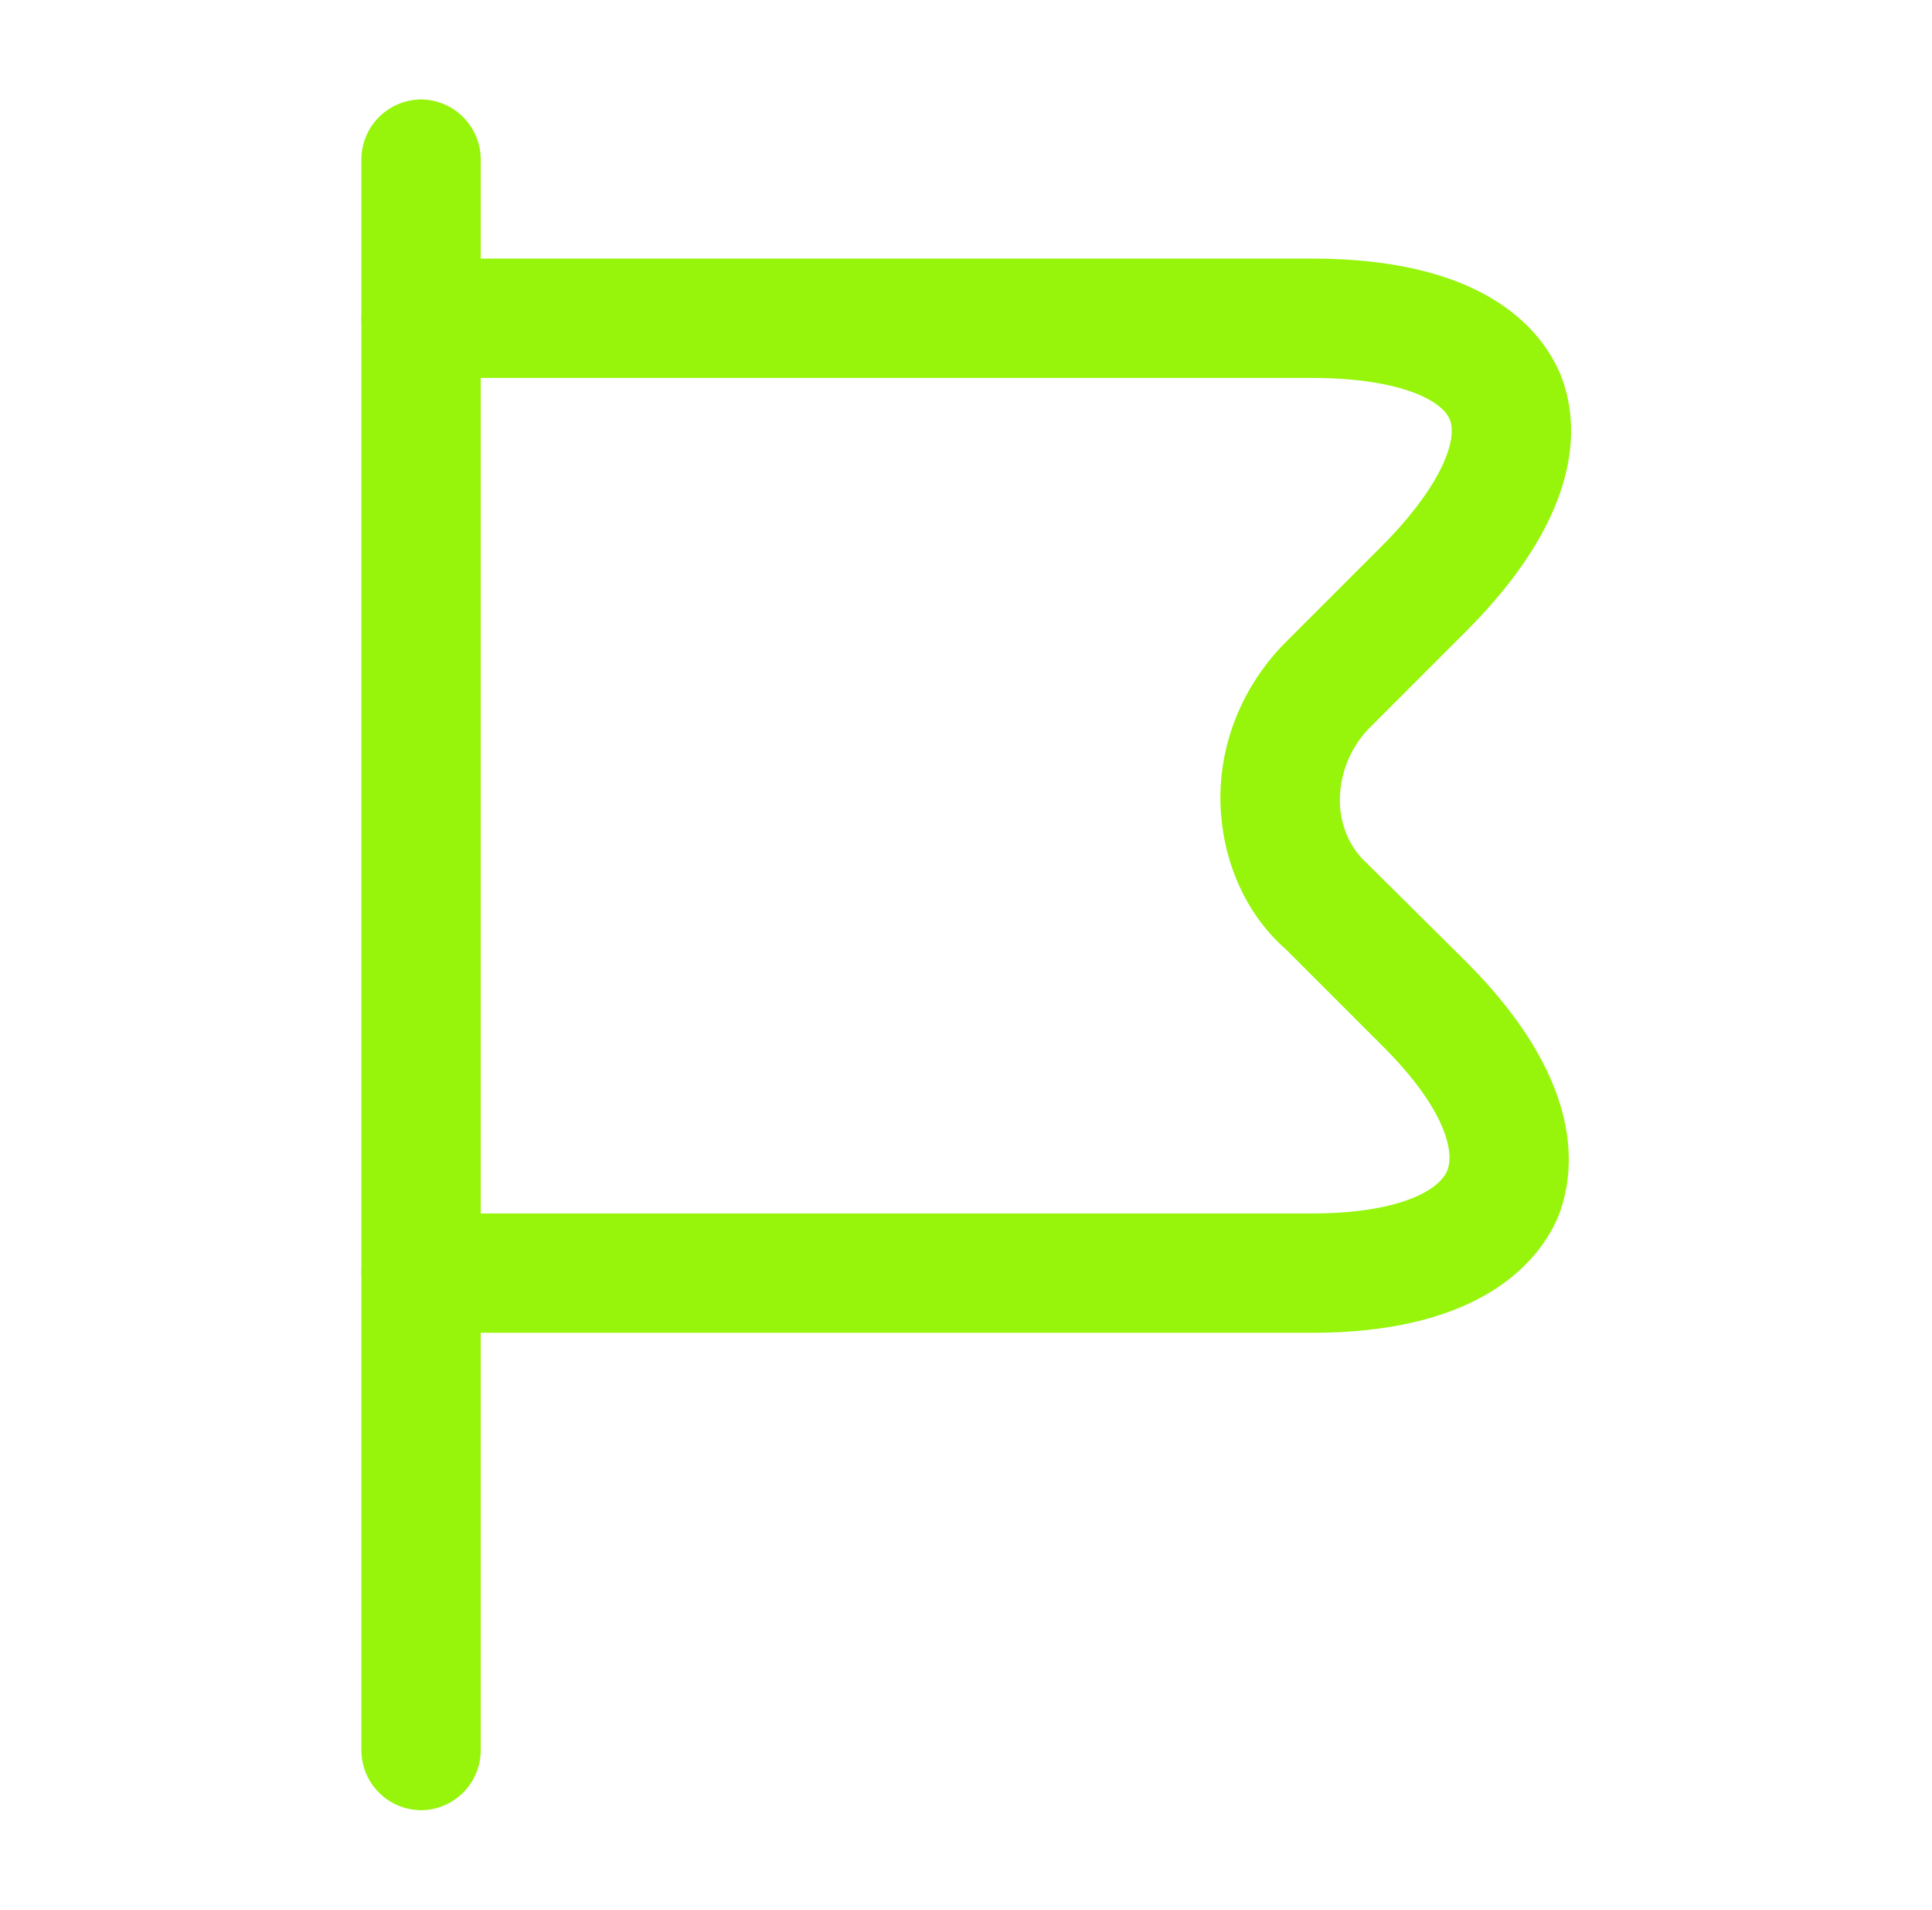 <svg width="85" height="84" fill="none" xmlns="http://www.w3.org/2000/svg"><path d="M18.525 79.625A2.644 2.644 0 0 1 15.9 77V7a2.644 2.644 0 0 1 2.625-2.625A2.644 2.644 0 0 1 21.15 7v70a2.644 2.644 0 0 1-2.625 2.625Z" fill="#96F50A"/><path d="M57.725 58.625h-39.2A2.644 2.644 0 0 1 15.9 56a2.644 2.644 0 0 1 2.625-2.625h39.2c3.815 0 5.6-1.015 5.95-1.89.35-.875-.175-2.835-2.905-5.53l-4.2-4.2c-1.715-1.505-2.765-3.78-2.87-6.3-.105-2.66.945-5.285 2.87-7.21l4.2-4.2c2.59-2.59 3.395-4.69 3.01-5.6-.385-.91-2.38-1.82-6.055-1.82h-39.2A2.621 2.621 0 0 1 15.9 14a2.644 2.644 0 0 1 2.625-2.625h39.2c7.665 0 10.115 3.185 10.92 5.075.77 1.89 1.295 5.88-4.165 11.34l-4.2 4.2a4.568 4.568 0 0 0-1.33 3.325c.035 1.05.455 1.995 1.19 2.66l4.34 4.305c5.355 5.355 4.83 9.345 4.06 11.27-.805 1.855-3.29 5.075-10.815 5.075Z" fill="#96F50A"/></svg>